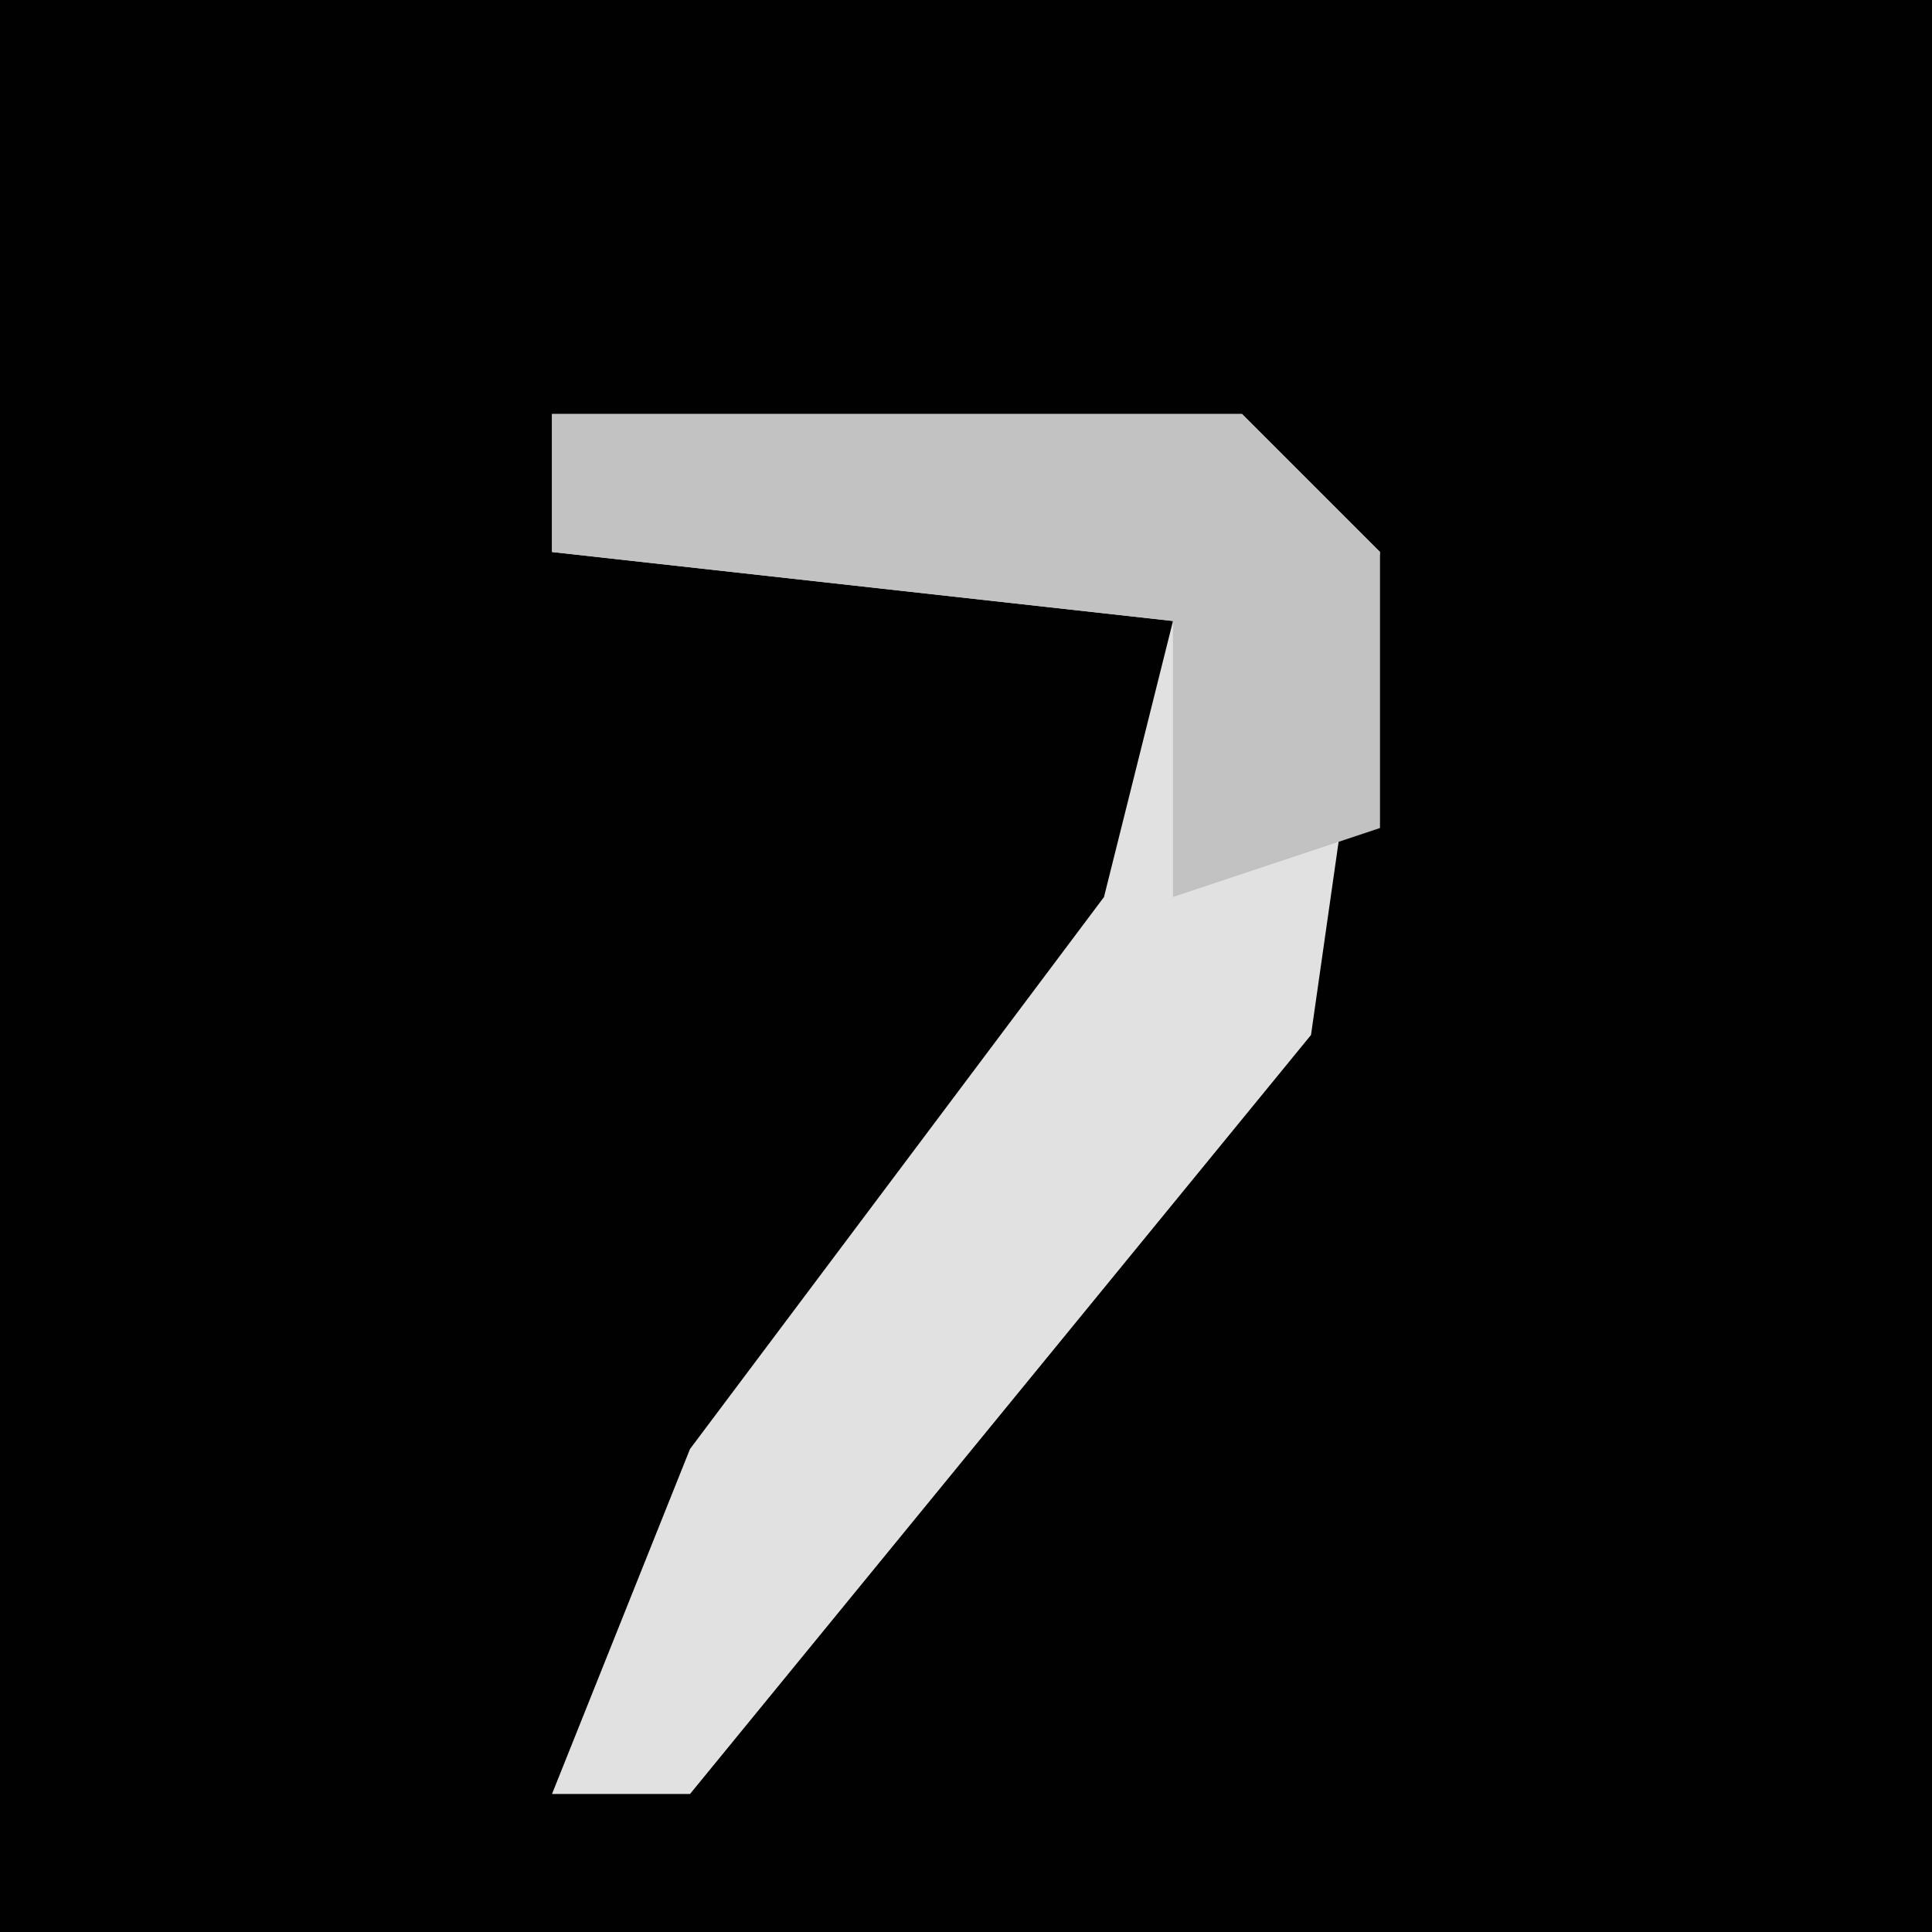 <?xml version="1.0" encoding="UTF-8"?>
<svg version="1.1" xmlns="http://www.w3.org/2000/svg" width="28" height="28">
<path d="M0,0 L28,0 L28,28 L0,28 Z " fill="#010101" transform="translate(0,0)"/>
<path d="M0,0 L10,0 L12,2 L11,9 L2,20 L0,20 L2,15 L8,7 L9,3 L0,2 Z " fill="#E1E1E1" transform="translate(8,6)"/>
<path d="M0,0 L10,0 L12,2 L12,6 L9,7 L9,3 L0,2 Z " fill="#C2C2C2" transform="translate(8,6)"/>
</svg>
